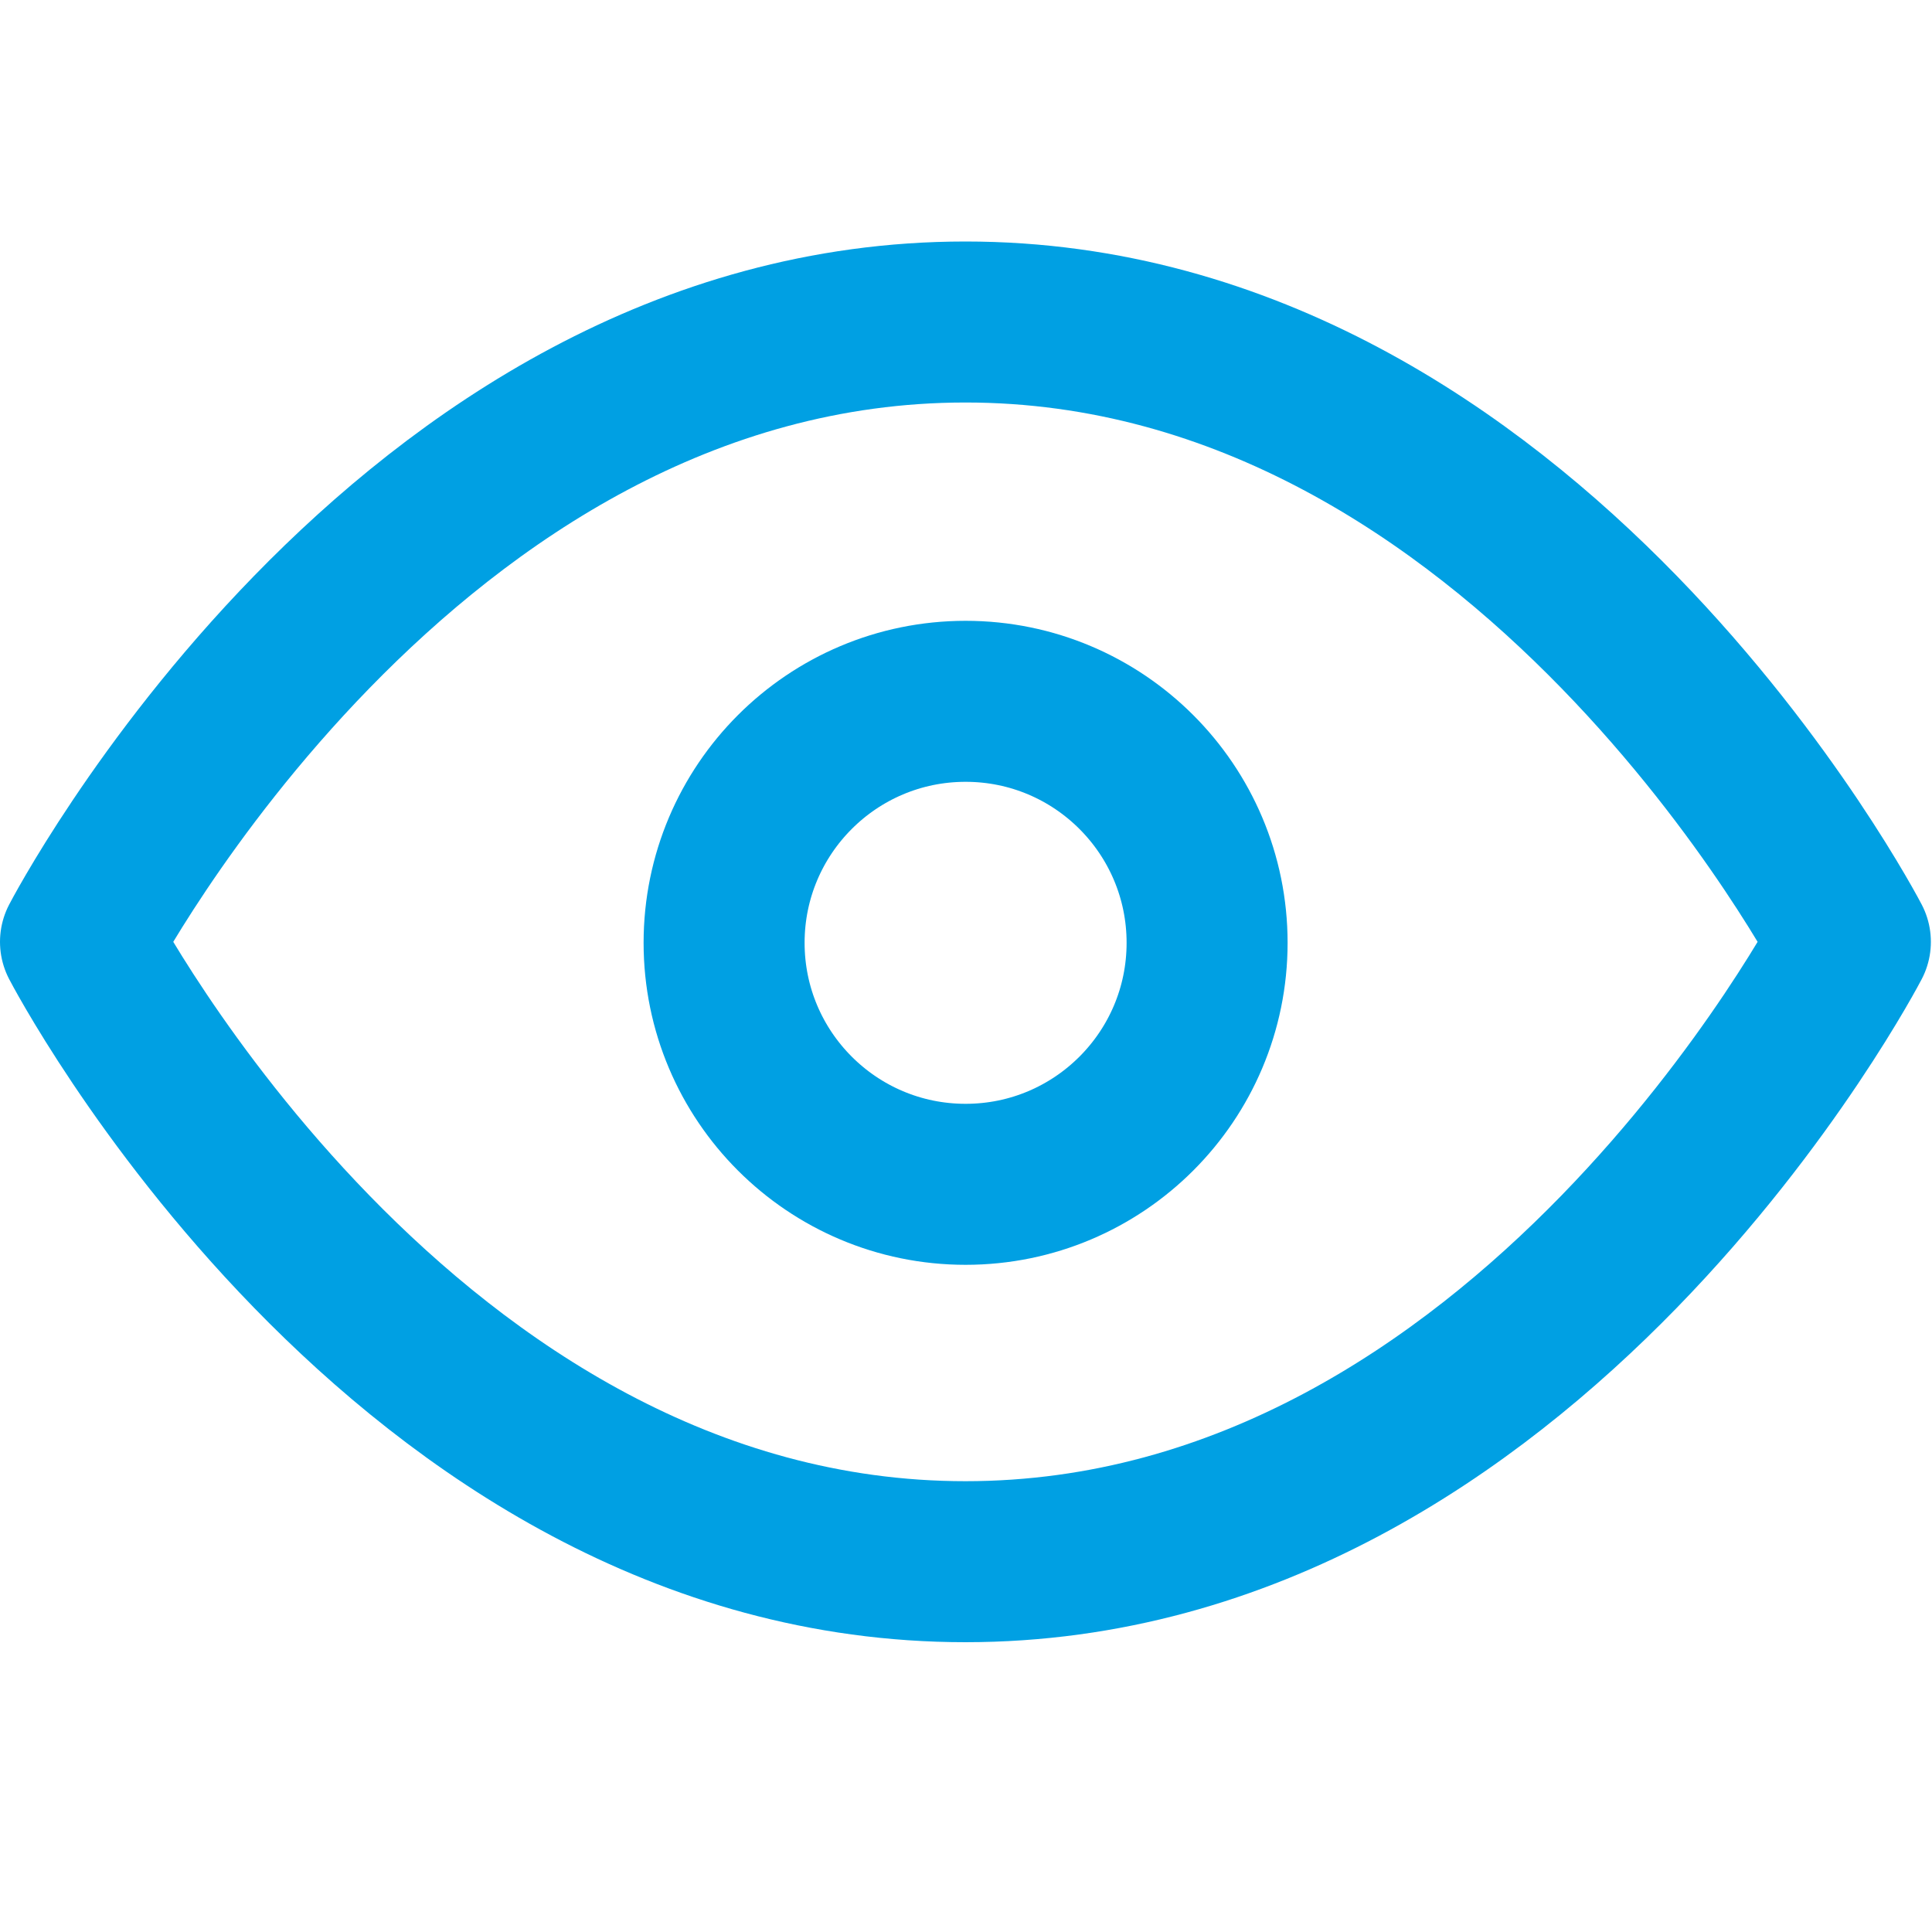 <svg xmlns="http://www.w3.org/2000/svg" xmlns:xlink="http://www.w3.org/1999/xlink" width="24" height="24" viewBox="0 0 24 24">
  <defs>
    <clipPath id="clip-eye-show-blue">
      <rect width="24" height="24"/>
    </clipPath>
  </defs>
  <g id="eye-show-blue" clip-path="url(#clip-eye-show-blue)">
    <g id="eye" transform="translate(0)">
      <path id="Path_853" data-name="Path 853" d="M1,11.7S5,4,11.993,4s10.993,7.7,10.993,7.7-4,7.7-10.993,7.7S1,11.7,1,11.7Z" transform="translate(0 0)" fill="none" stroke="#00a0e3" stroke-linecap="round" stroke-linejoin="round" stroke-width="2"/>
      <circle id="Ellipse_432" data-name="Ellipse 432" cx="3" cy="3" r="3" transform="translate(8.995 8.712)" fill="none" stroke="#00a0e3" stroke-linecap="round" stroke-linejoin="round" stroke-width="2"/>
    </g>
  </g>
</svg>
